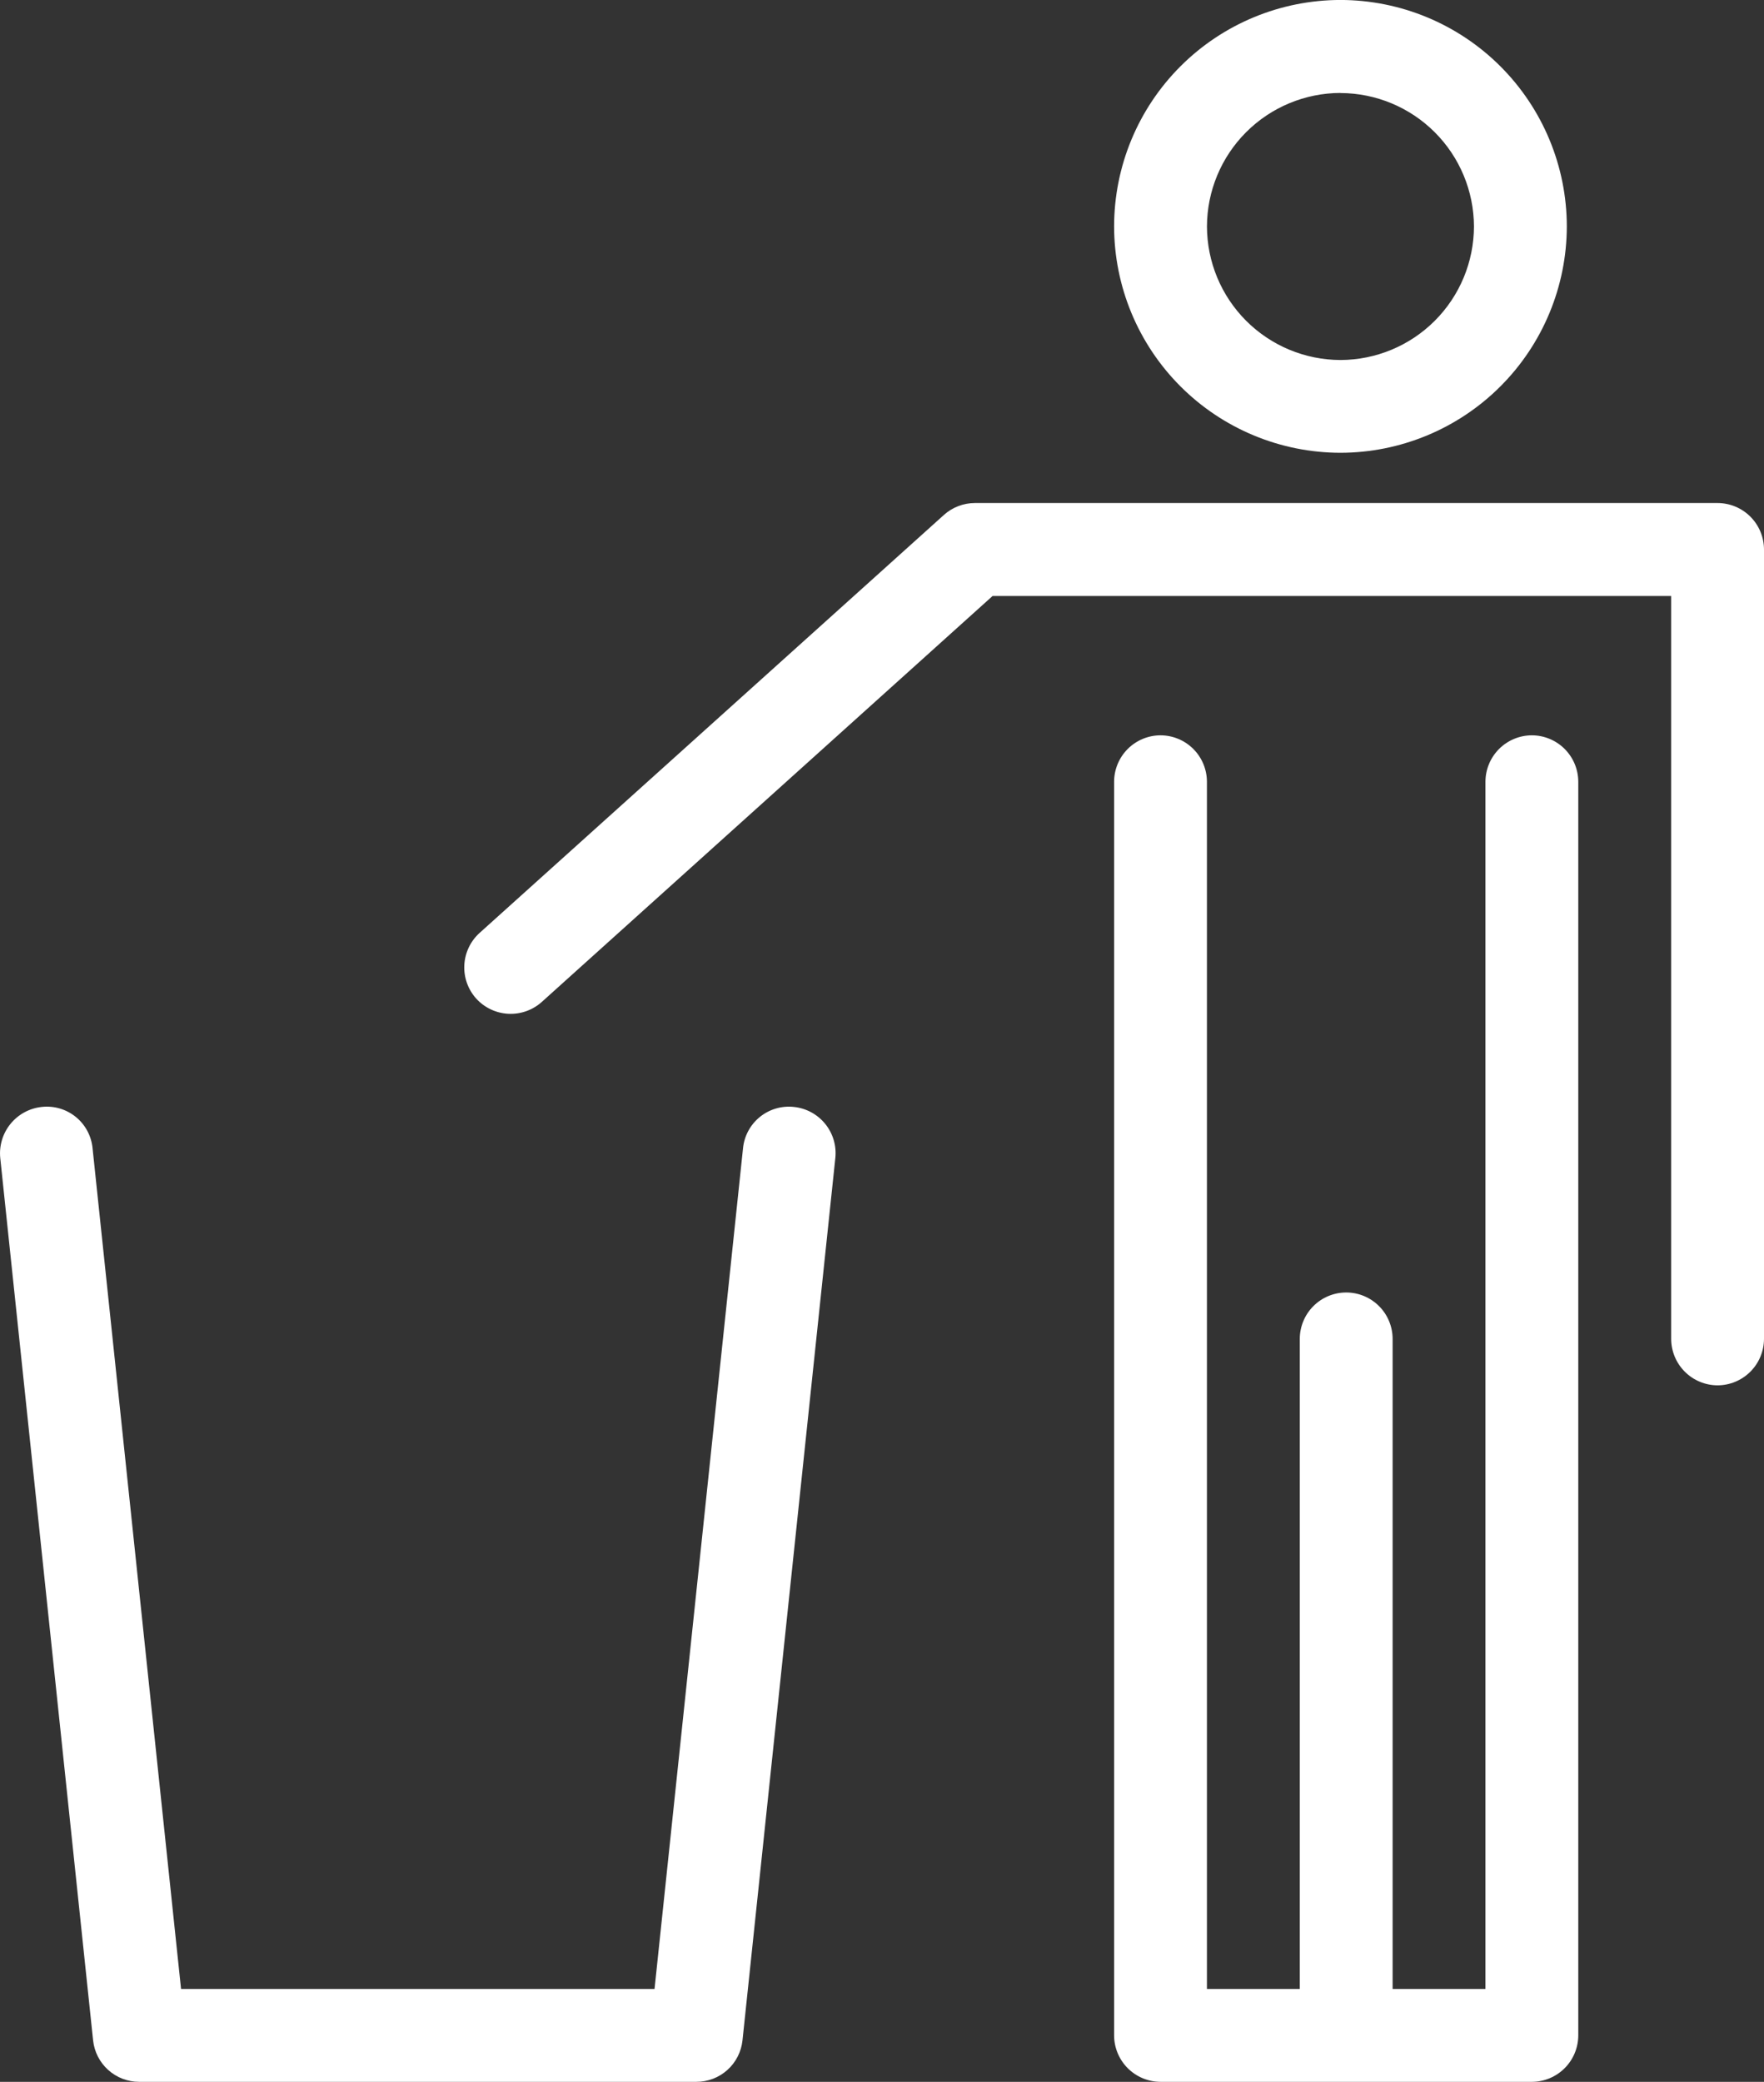 <svg xmlns="http://www.w3.org/2000/svg" xmlns:xlink="http://www.w3.org/1999/xlink" width="54.044" height="63.767" viewBox="0 0 54.044 63.767">
  <rect x="0" y="0" width="54.044" height="63.767" fill="#333333" stroke="none"/>
  <defs>
    <clipPath id="clip-path">
      <path id="Trazado_153" data-name="Trazado 153" d="M142-421.783H124.933a1.419,1.419,0,0,1-1.414-1.272l-2.844-27.022a1.43,1.43,0,0,1,1.266-1.567,1.407,1.407,0,0,1,1.562,1.266l2.711,25.751H140.72l2.711-25.751a1.412,1.412,0,0,1,1.562-1.266,1.423,1.423,0,0,1,1.266,1.567l-2.844,27.022A1.419,1.419,0,0,1,142-421.783Z" fill="#fff"/>
    </clipPath>
    <clipPath id="clip-path-2">
      <path id="Trazado_152" data-name="Trazado 152" d="M-518,137H1402V-943H-518Z" fill="#fff"/>
    </clipPath>
    <clipPath id="clip-path-3">
      <path id="Trazado_156" data-name="Trazado 156" d="M161.911-423.206a1.426,1.426,0,0,1-1.422-1.422v-19.911a1.423,1.423,0,0,1,1.422-1.422,1.423,1.423,0,0,1,1.422,1.422v19.911A1.426,1.426,0,0,1,161.911-423.206Z" fill="#fff"/>
    </clipPath>
    <clipPath id="clip-path-5">
      <path id="Trazado_159" data-name="Trazado 159" d="M173.289-443.117a1.426,1.426,0,0,1-1.422-1.422v-22.756h-20.79l-13.813,12.436a1.427,1.427,0,0,1-2.008-.105,1.425,1.425,0,0,1,.105-2.011l14.222-12.8a1.42,1.42,0,0,1,.95-.367h22.756a1.425,1.425,0,0,1,1.422,1.422v24.178a1.427,1.427,0,0,1-1.422,1.425Z" fill="#fff"/>
    </clipPath>
    <clipPath id="clip-path-7">
      <path id="Trazado_162" data-name="Trazado 162" d="M161.735-471.681a6.944,6.944,0,0,1-6.935-6.935,6.94,6.94,0,0,1,6.935-6.935,6.944,6.944,0,0,1,6.935,6.935A6.946,6.946,0,0,1,161.735-471.681Zm0-11.022a4.1,4.1,0,0,0-4.09,4.09,4.1,4.1,0,0,0,4.09,4.09,4.1,4.1,0,0,0,4.09-4.09A4.1,4.1,0,0,0,161.735-482.7Z" fill="#fff"/>
    </clipPath>
    <clipPath id="clip-path-9">
      <path id="Trazado_165" data-name="Trazado 165" d="M167.6-421.783H156.222a1.426,1.426,0,0,1-1.422-1.422v-38.4a1.425,1.425,0,0,1,1.422-1.422,1.425,1.425,0,0,1,1.422,1.422v36.978h8.533v-36.978a1.425,1.425,0,0,1,1.422-1.422,1.425,1.425,0,0,1,1.422,1.422v38.4A1.426,1.426,0,0,1,167.6-421.783Z" fill="#fff"/>
    </clipPath>
  </defs>
  <g id="Grupo_247" data-name="Grupo 247" transform="translate(-1752.667 2338.55)">
    <g id="Grupo_143" data-name="Grupo 143" transform="translate(1632 -1853)" clip-path="url(#clip-path)">
      <g id="Grupo_142" data-name="Grupo 142" clip-path="url(#clip-path-2)">
        <path id="Trazado_151" data-name="Trazado 151" d="M115.667-456.656h35.6v39.873h-35.6Z" fill="#fff"/>
      </g>
    </g>
    <g id="Grupo_145" data-name="Grupo 145" transform="translate(1632 -1853)" clip-path="url(#clip-path-3)">
      <g id="Grupo_144" data-name="Grupo 144" clip-path="url(#clip-path-2)">
        <path id="Trazado_154" data-name="Trazado 154" d="M155.489-450.961h12.844v32.756H155.489Z" fill="#fff"/>
      </g>
    </g>
    <g id="Grupo_147" data-name="Grupo 147" transform="translate(1632 -1853)" clip-path="url(#clip-path-5)">
      <g id="Grupo_146" data-name="Grupo 146" clip-path="url(#clip-path-2)">
        <path id="Trazado_157" data-name="Trazado 157" d="M129.891-475.142h49.821v37.025H129.891Z" fill="#fff"/>
      </g>
    </g>
    <g id="Grupo_149" data-name="Grupo 149" transform="translate(1632 -1853)" clip-path="url(#clip-path-7)">
      <g id="Grupo_148" data-name="Grupo 148" clip-path="url(#clip-path-2)">
        <path id="Trazado_160" data-name="Trazado 160" d="M149.8-490.55h23.869v23.869H149.8Z" fill="#fff"/>
      </g>
    </g>
    <g id="Grupo_151" data-name="Grupo 151" transform="translate(1632 -1853)" clip-path="url(#clip-path-9)">
      <g id="Grupo_150" data-name="Grupo 150" clip-path="url(#clip-path-2)">
        <path id="Trazado_163" data-name="Trazado 163" d="M149.8-468.028h24.222v51.244H149.8Z" fill="#fff"/>
      </g>
    </g>
  </g>
</svg>
